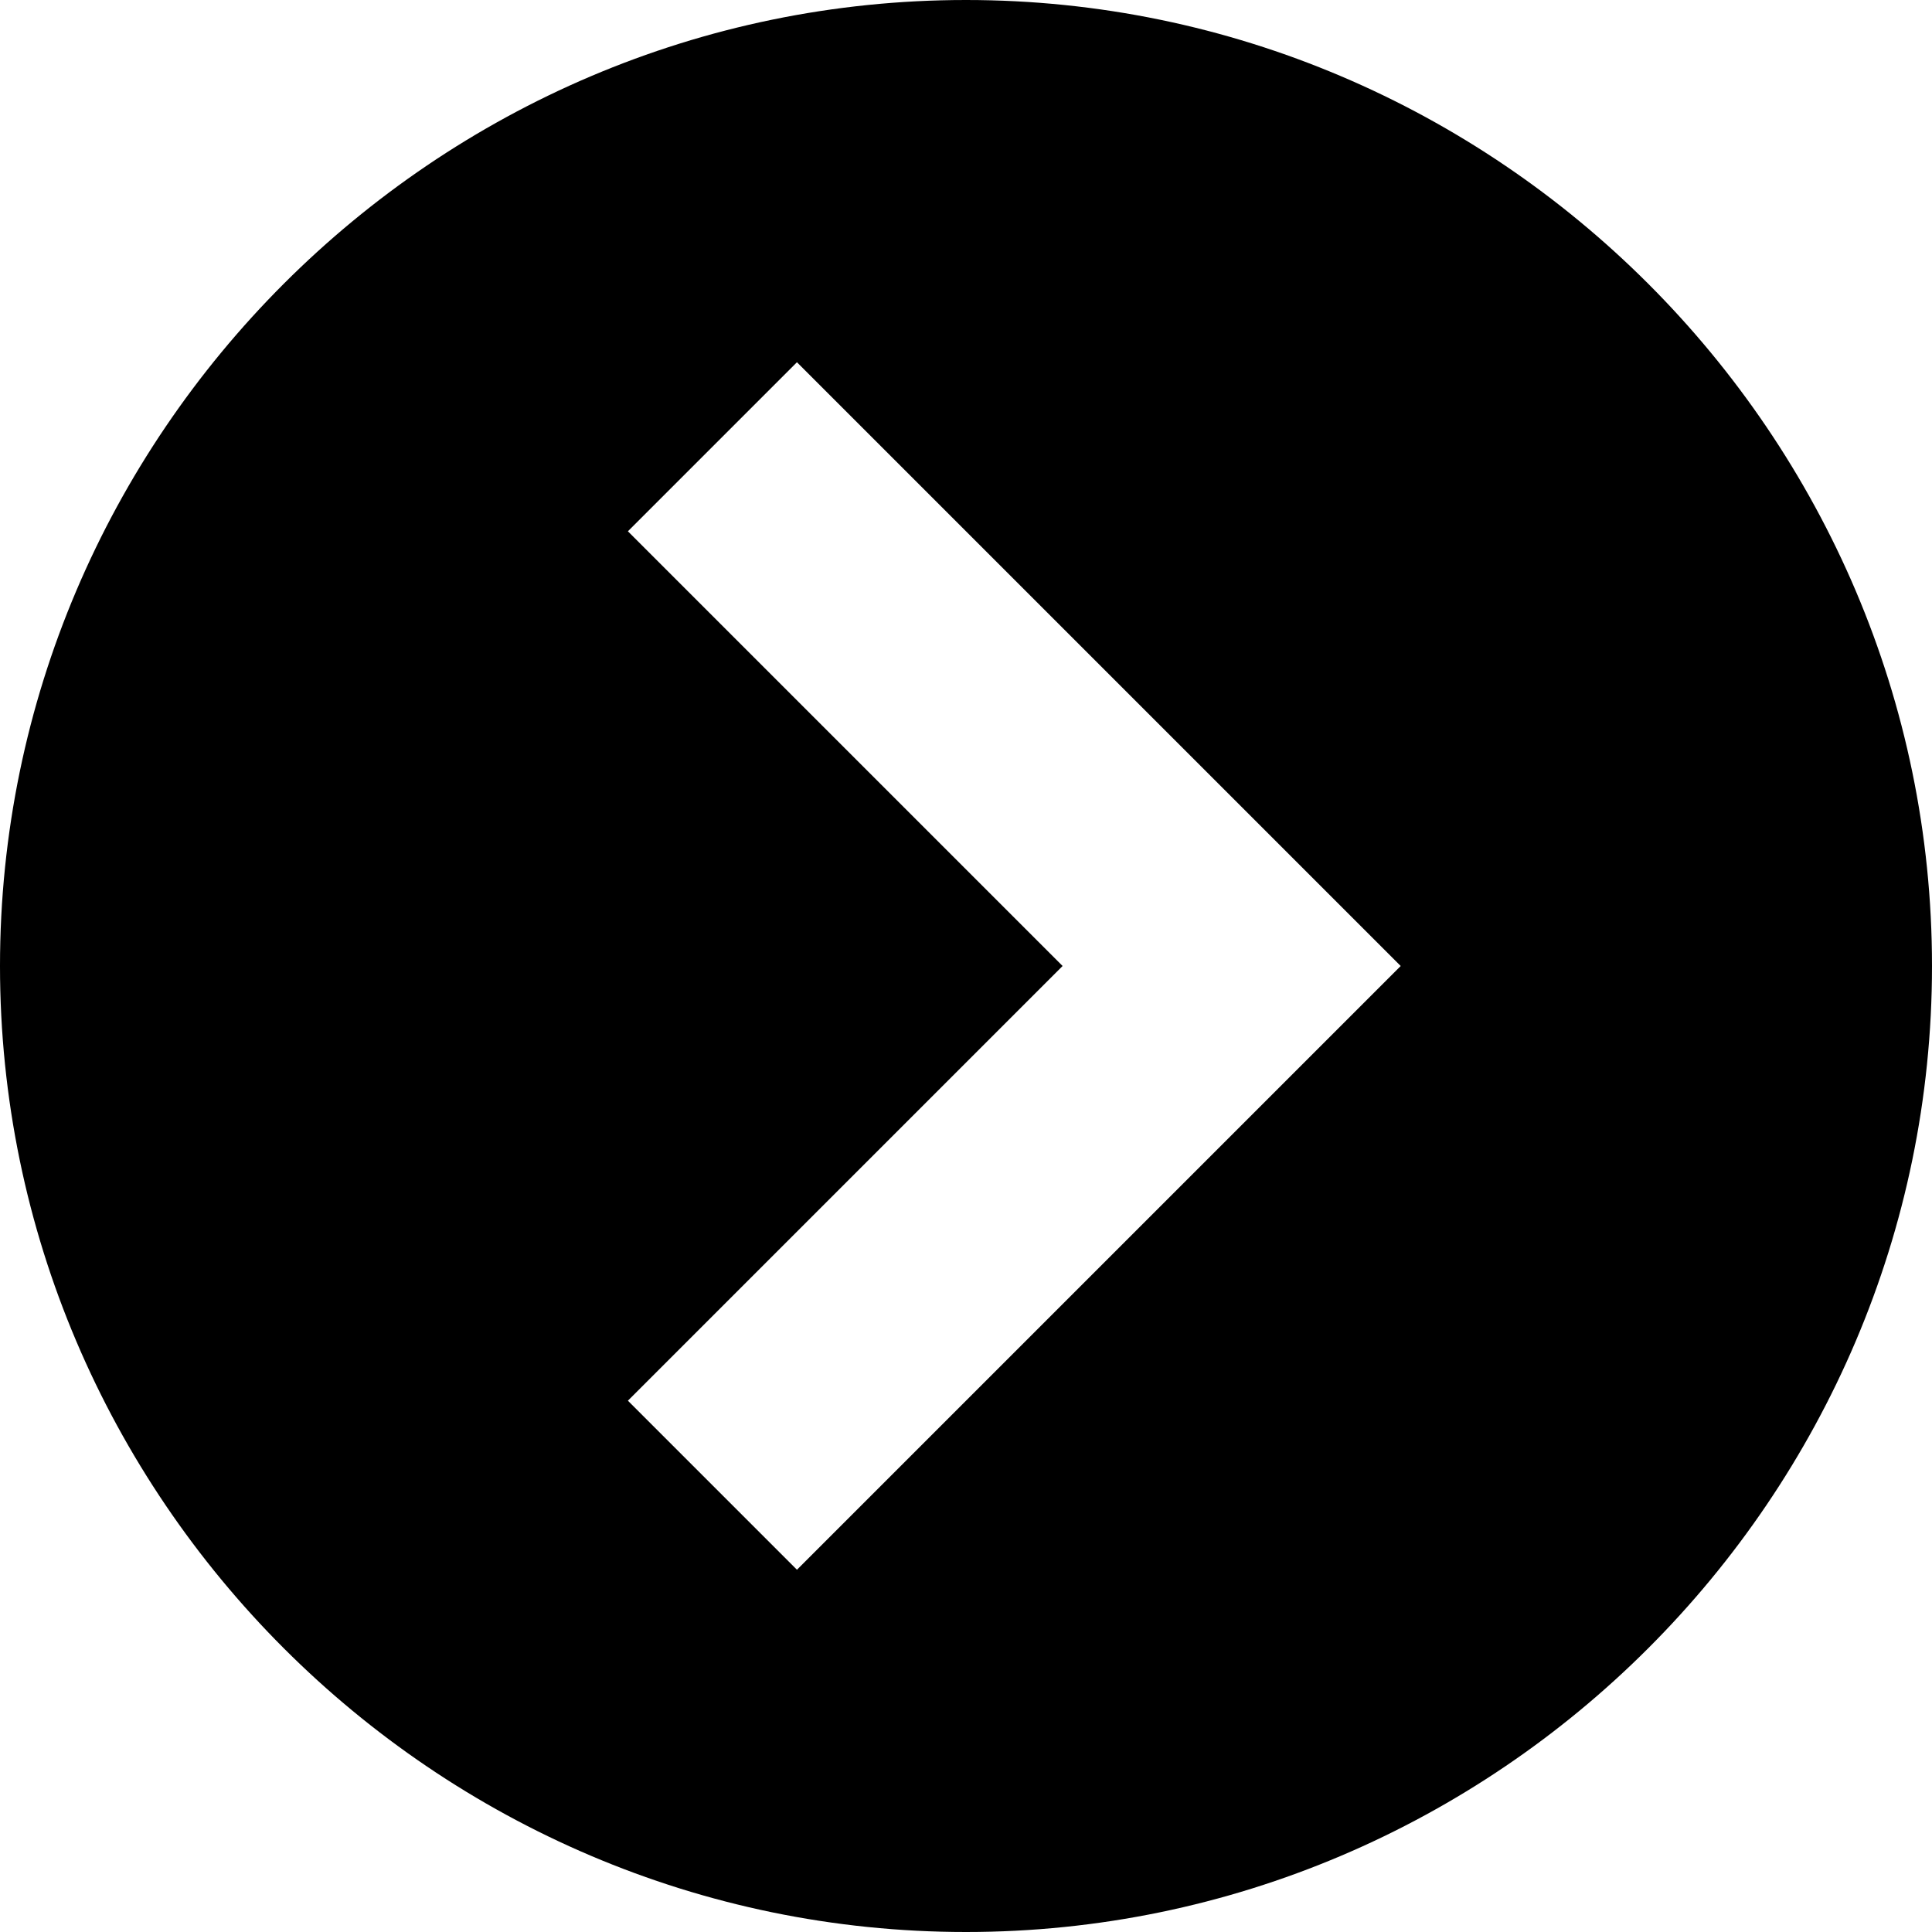 <svg xmlns="http://www.w3.org/2000/svg" width="1em" height="1em" viewBox="0 0 16 16"><path fill="currentColor" d="M8 16c4.4 0 8-3.6 8-8s-3.6-8-8-8s-8 3.6-8 8s3.6 8 8 8M5.2 4.4L6.6 3l5 5l-5 5l-1.4-1.4L8.8 8z"/></svg>